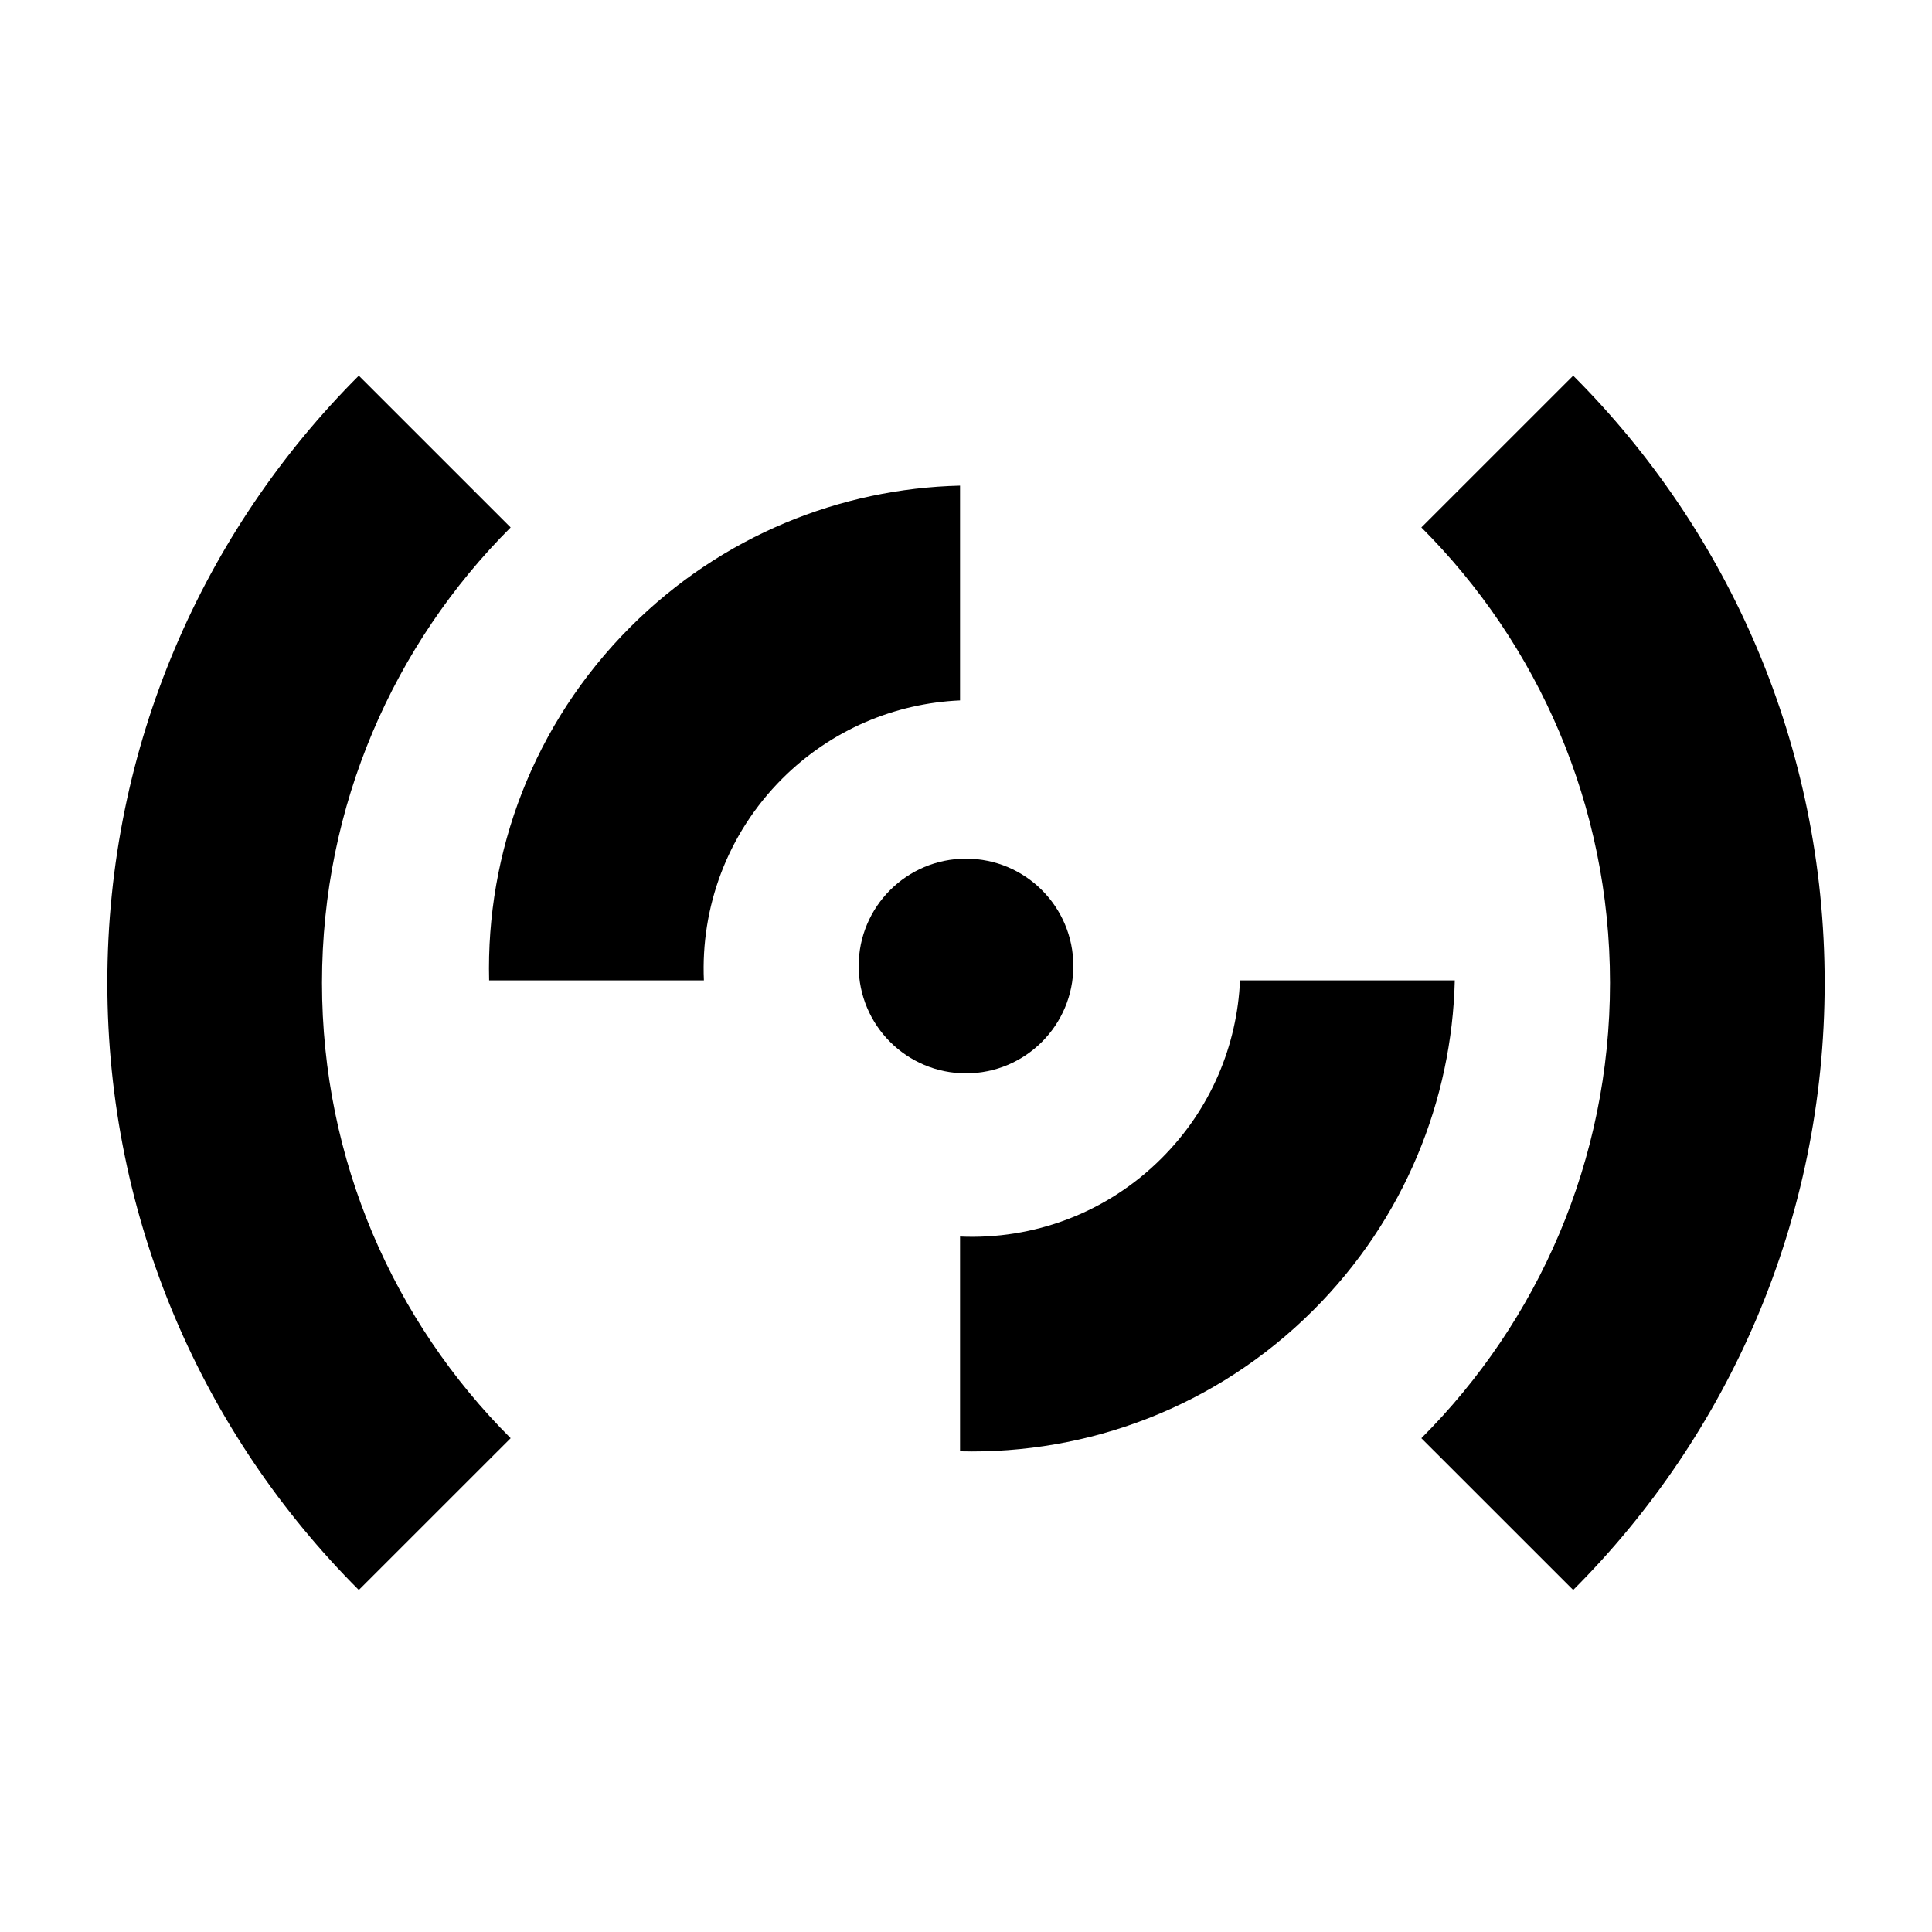 <?xml version="1.0"?>
<svg xmlns="http://www.w3.org/2000/svg" viewBox="0 0 36 36" fill="none">
  <path fill="currentColor" d="M6.686 7C3.791 9.895 2 13.895 2 18.314C2 22.732 3.791 26.732 6.686 29.627L9.515 26.799C7.343 24.627 6 21.627 6 18.314C6 15 7.343 12 9.515 9.828L6.686 7Z"/>
  <path fill="currentColor" d="M26.485 9.828L29.314 7C32.209 9.895 34 13.895 34 18.314C34 22.732 32.209 26.732 29.314 29.627L26.485 26.799C28.657 24.627 30 21.627 30 18.314C30 15 28.657 12 26.485 9.828Z"/>
  <circle fill="currentColor" cx="18" cy="18" r="2"/>
  <path fill="currentColor" d="M17.889 9.049C15.66 9.103 13.448 9.981 11.747 11.682C9.933 13.496 9.055 15.891 9.114 18.268L13.116 18.268C13.056 16.915 13.543 15.543 14.575 14.51C15.495 13.591 16.684 13.104 17.889 13.051V9.049Z"/>
  <path fill="currentColor" d="M23.106 18.268L27.108 18.268C27.054 20.497 26.176 22.709 24.475 24.41C22.661 26.224 20.266 27.102 17.889 27.043V23.041C19.242 23.101 20.614 22.614 21.646 21.581C22.566 20.662 23.053 19.473 23.106 18.268Z"/>
</svg>
<!-- ClientExtracted/steamui/chunk~2dcc5aaf7.js -->
